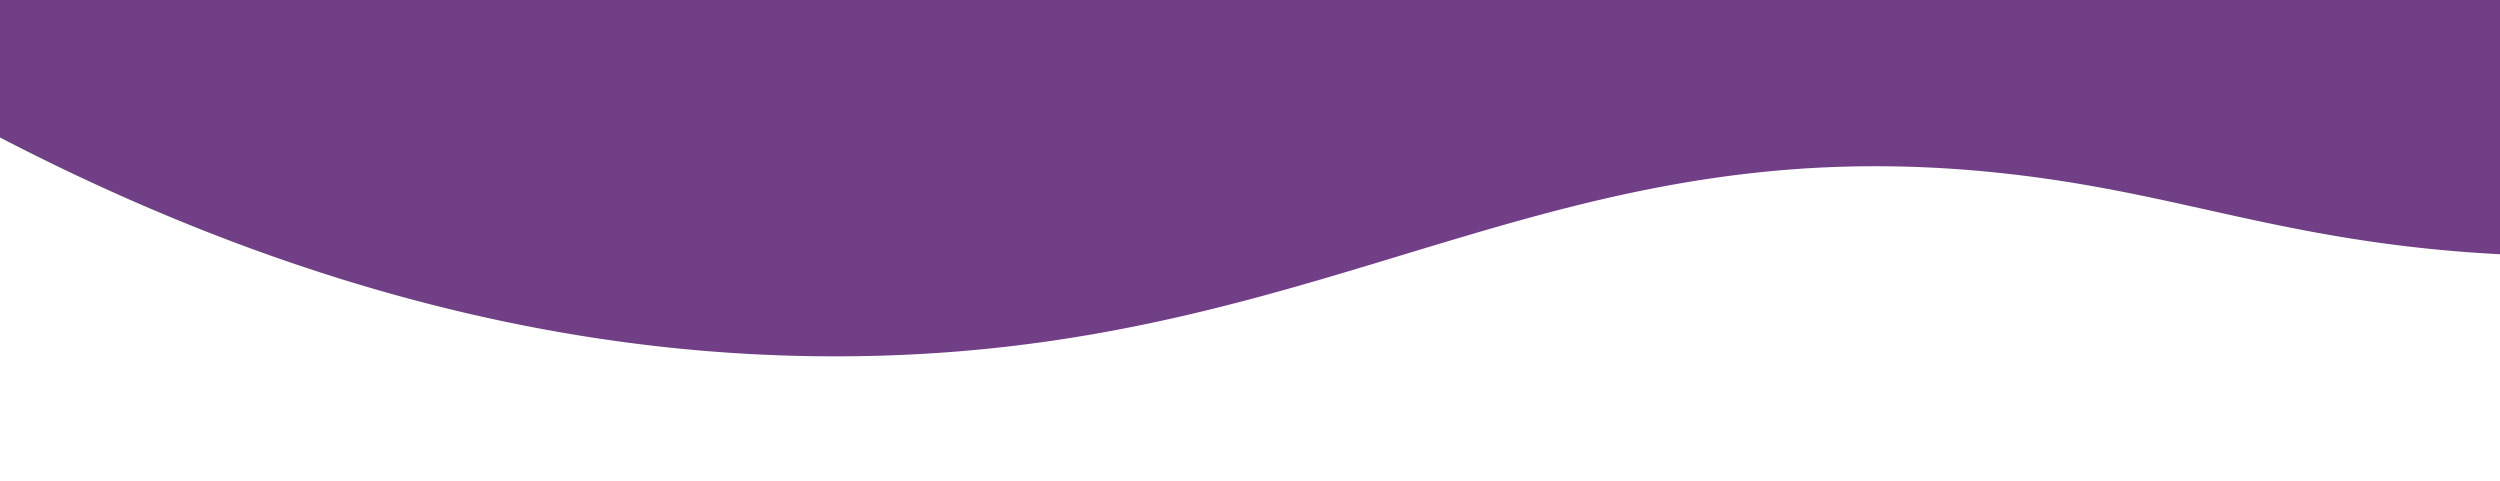 <svg preserveAspectRatio="none" id="Layer_1" data-name="Layer 1" xmlns="http://www.w3.org/2000/svg" viewBox="0 0 400 77.01"><defs><style>.cls-1{fill:#703F85;}</style></defs><title>wavy-loops-top</title><path class="cls-1" d="M0,0H500V27a281.22,281.22,0,0,1-89,14c-34.3-.27-52.92-7-75-11C250.31,14.33,217.45,57.92,131,57c-30.2-.32-75.43-6.17-131-35"/></svg>